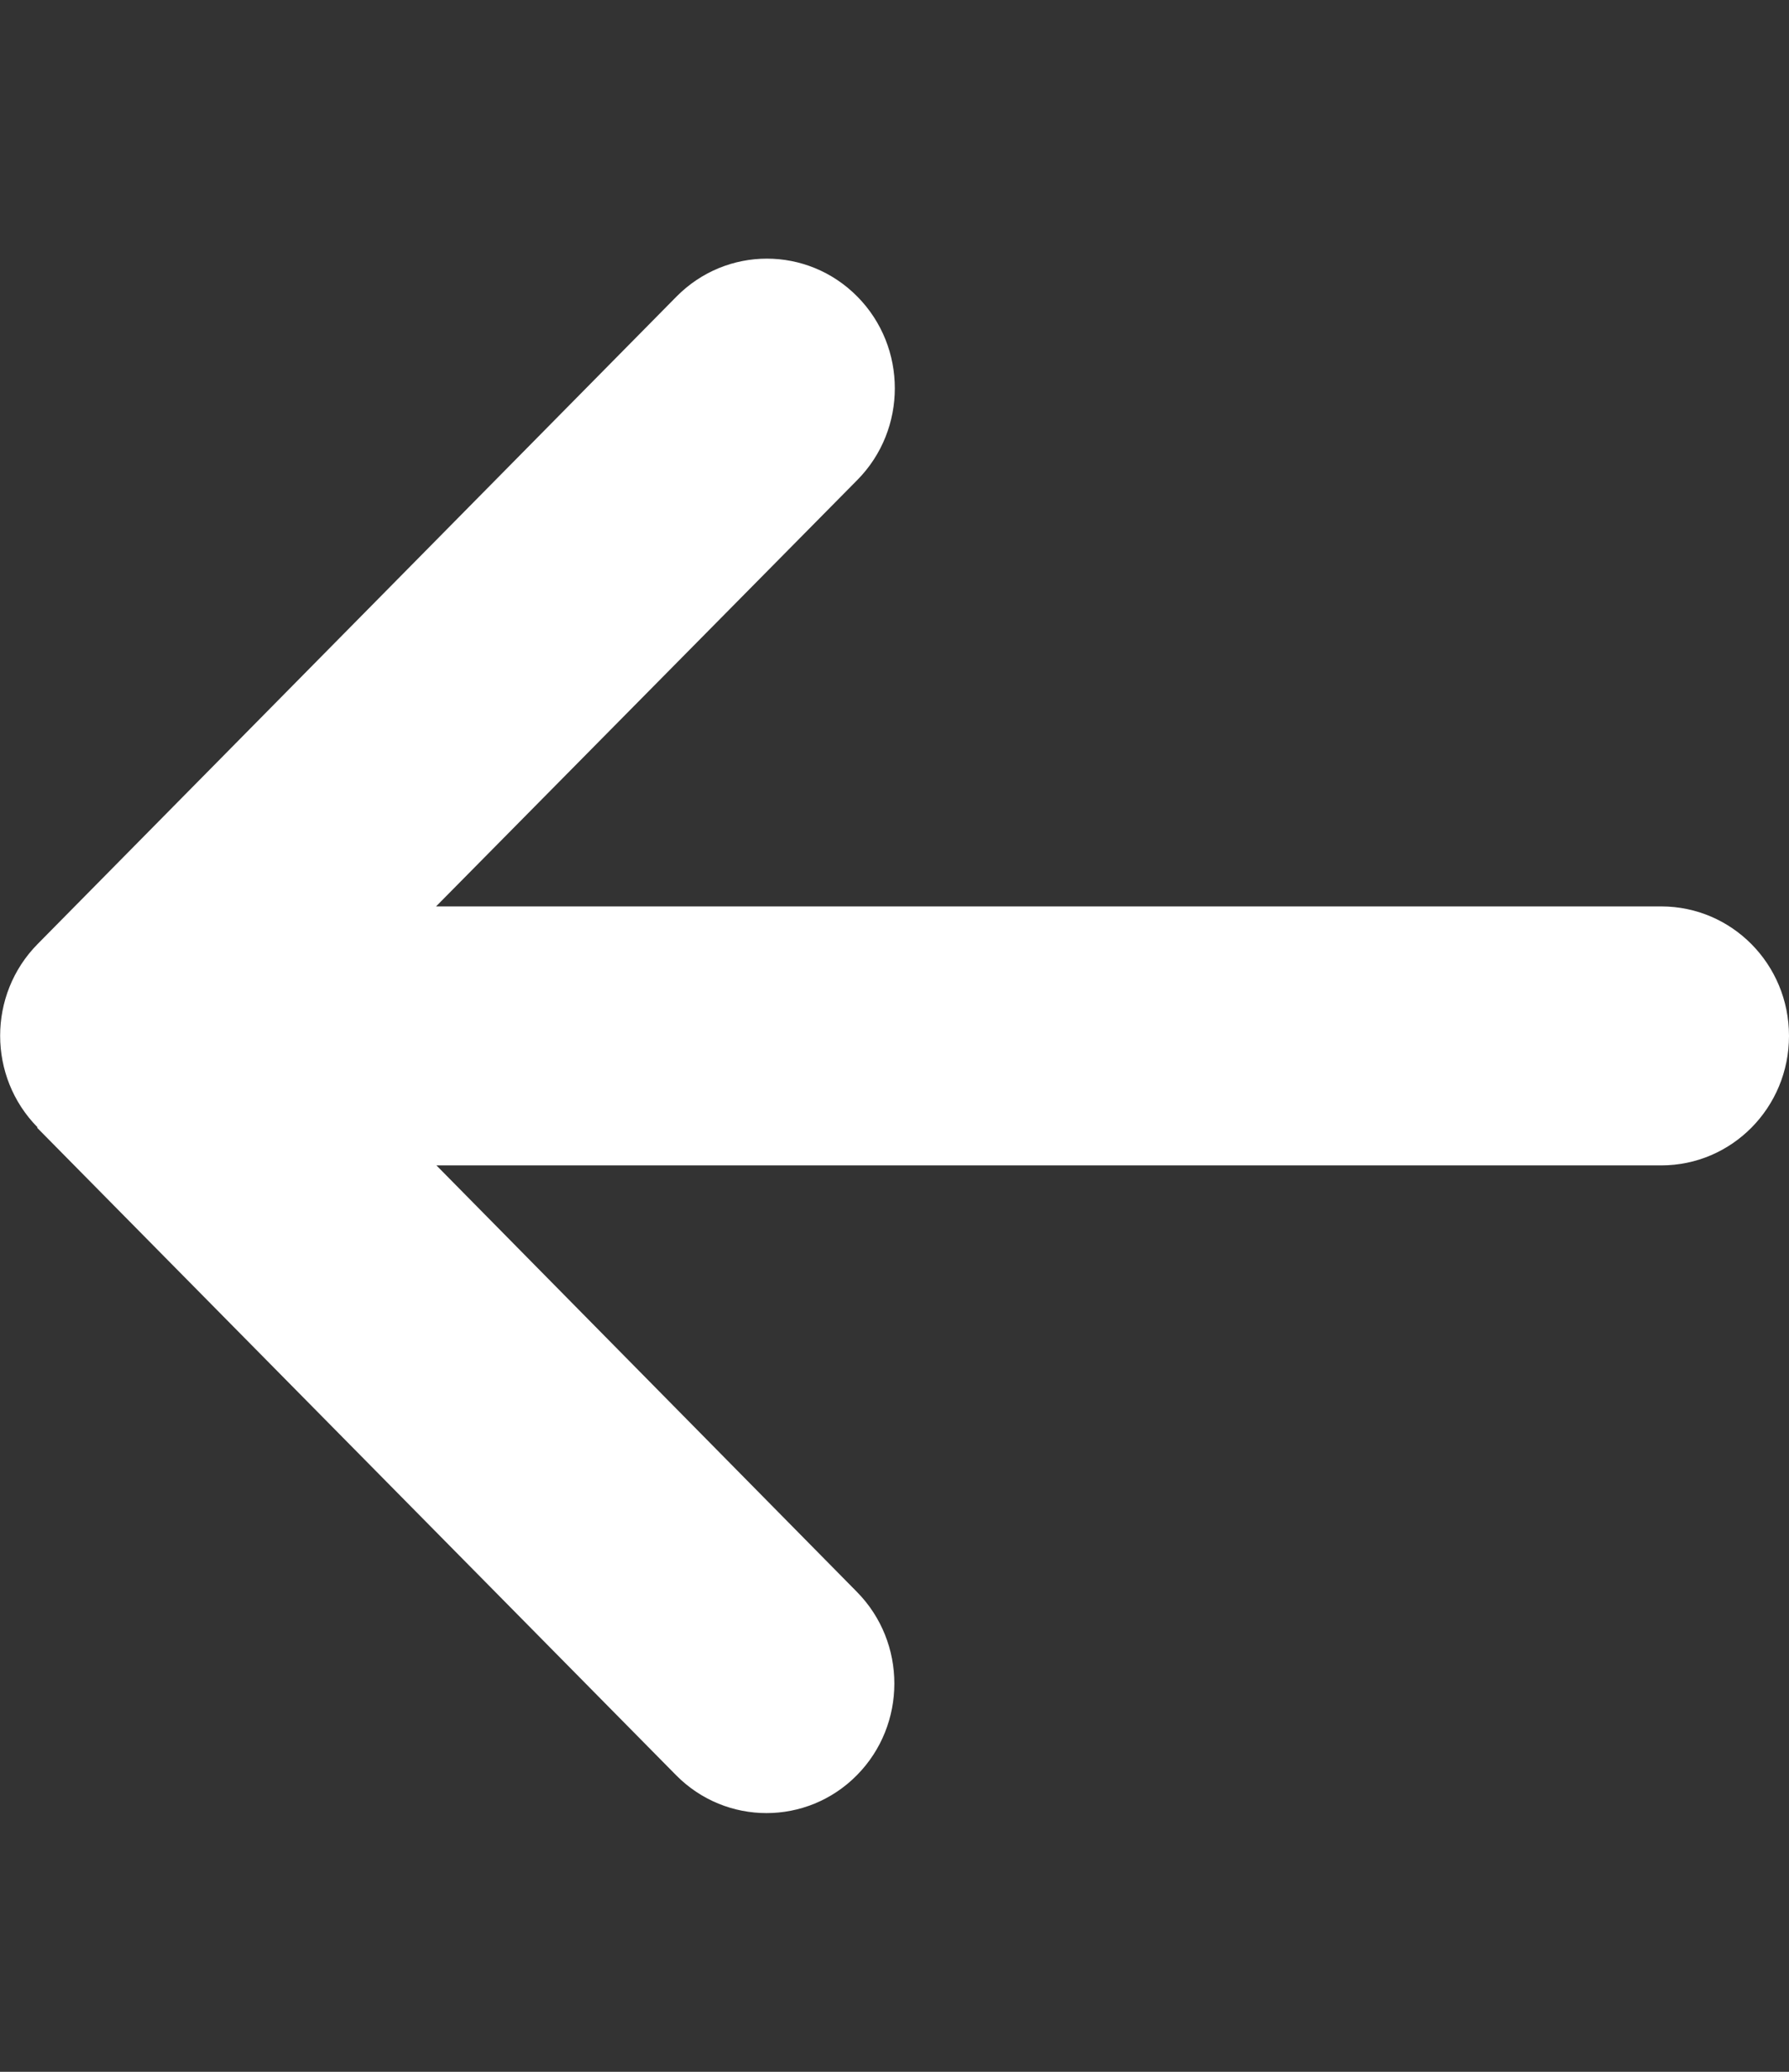 <svg width="19" height="22" viewBox="0 0 19 22" fill="none" xmlns="http://www.w3.org/2000/svg">
    <rect x="0" y="0" width="19" height="22" fill="#333333" stroke="none"/>
    <path d="M0.399 11.971C-0.131 11.434 -0.131 10.562 0.399 10.025L7.184 3.15C7.715 2.612 8.575 2.612 9.106 3.15C9.636 3.687 9.636 4.559 9.106 5.096L4.631 9.625H17.643C18.393 9.625 19 10.239 19 11C19 11.761 18.393 12.375 17.643 12.375H4.635L9.101 16.904C9.631 17.441 9.631 18.313 9.101 18.85C8.571 19.387 7.71 19.387 7.18 18.85L0.394 11.975L0.399 11.971Z" fill="white"/>
</svg>